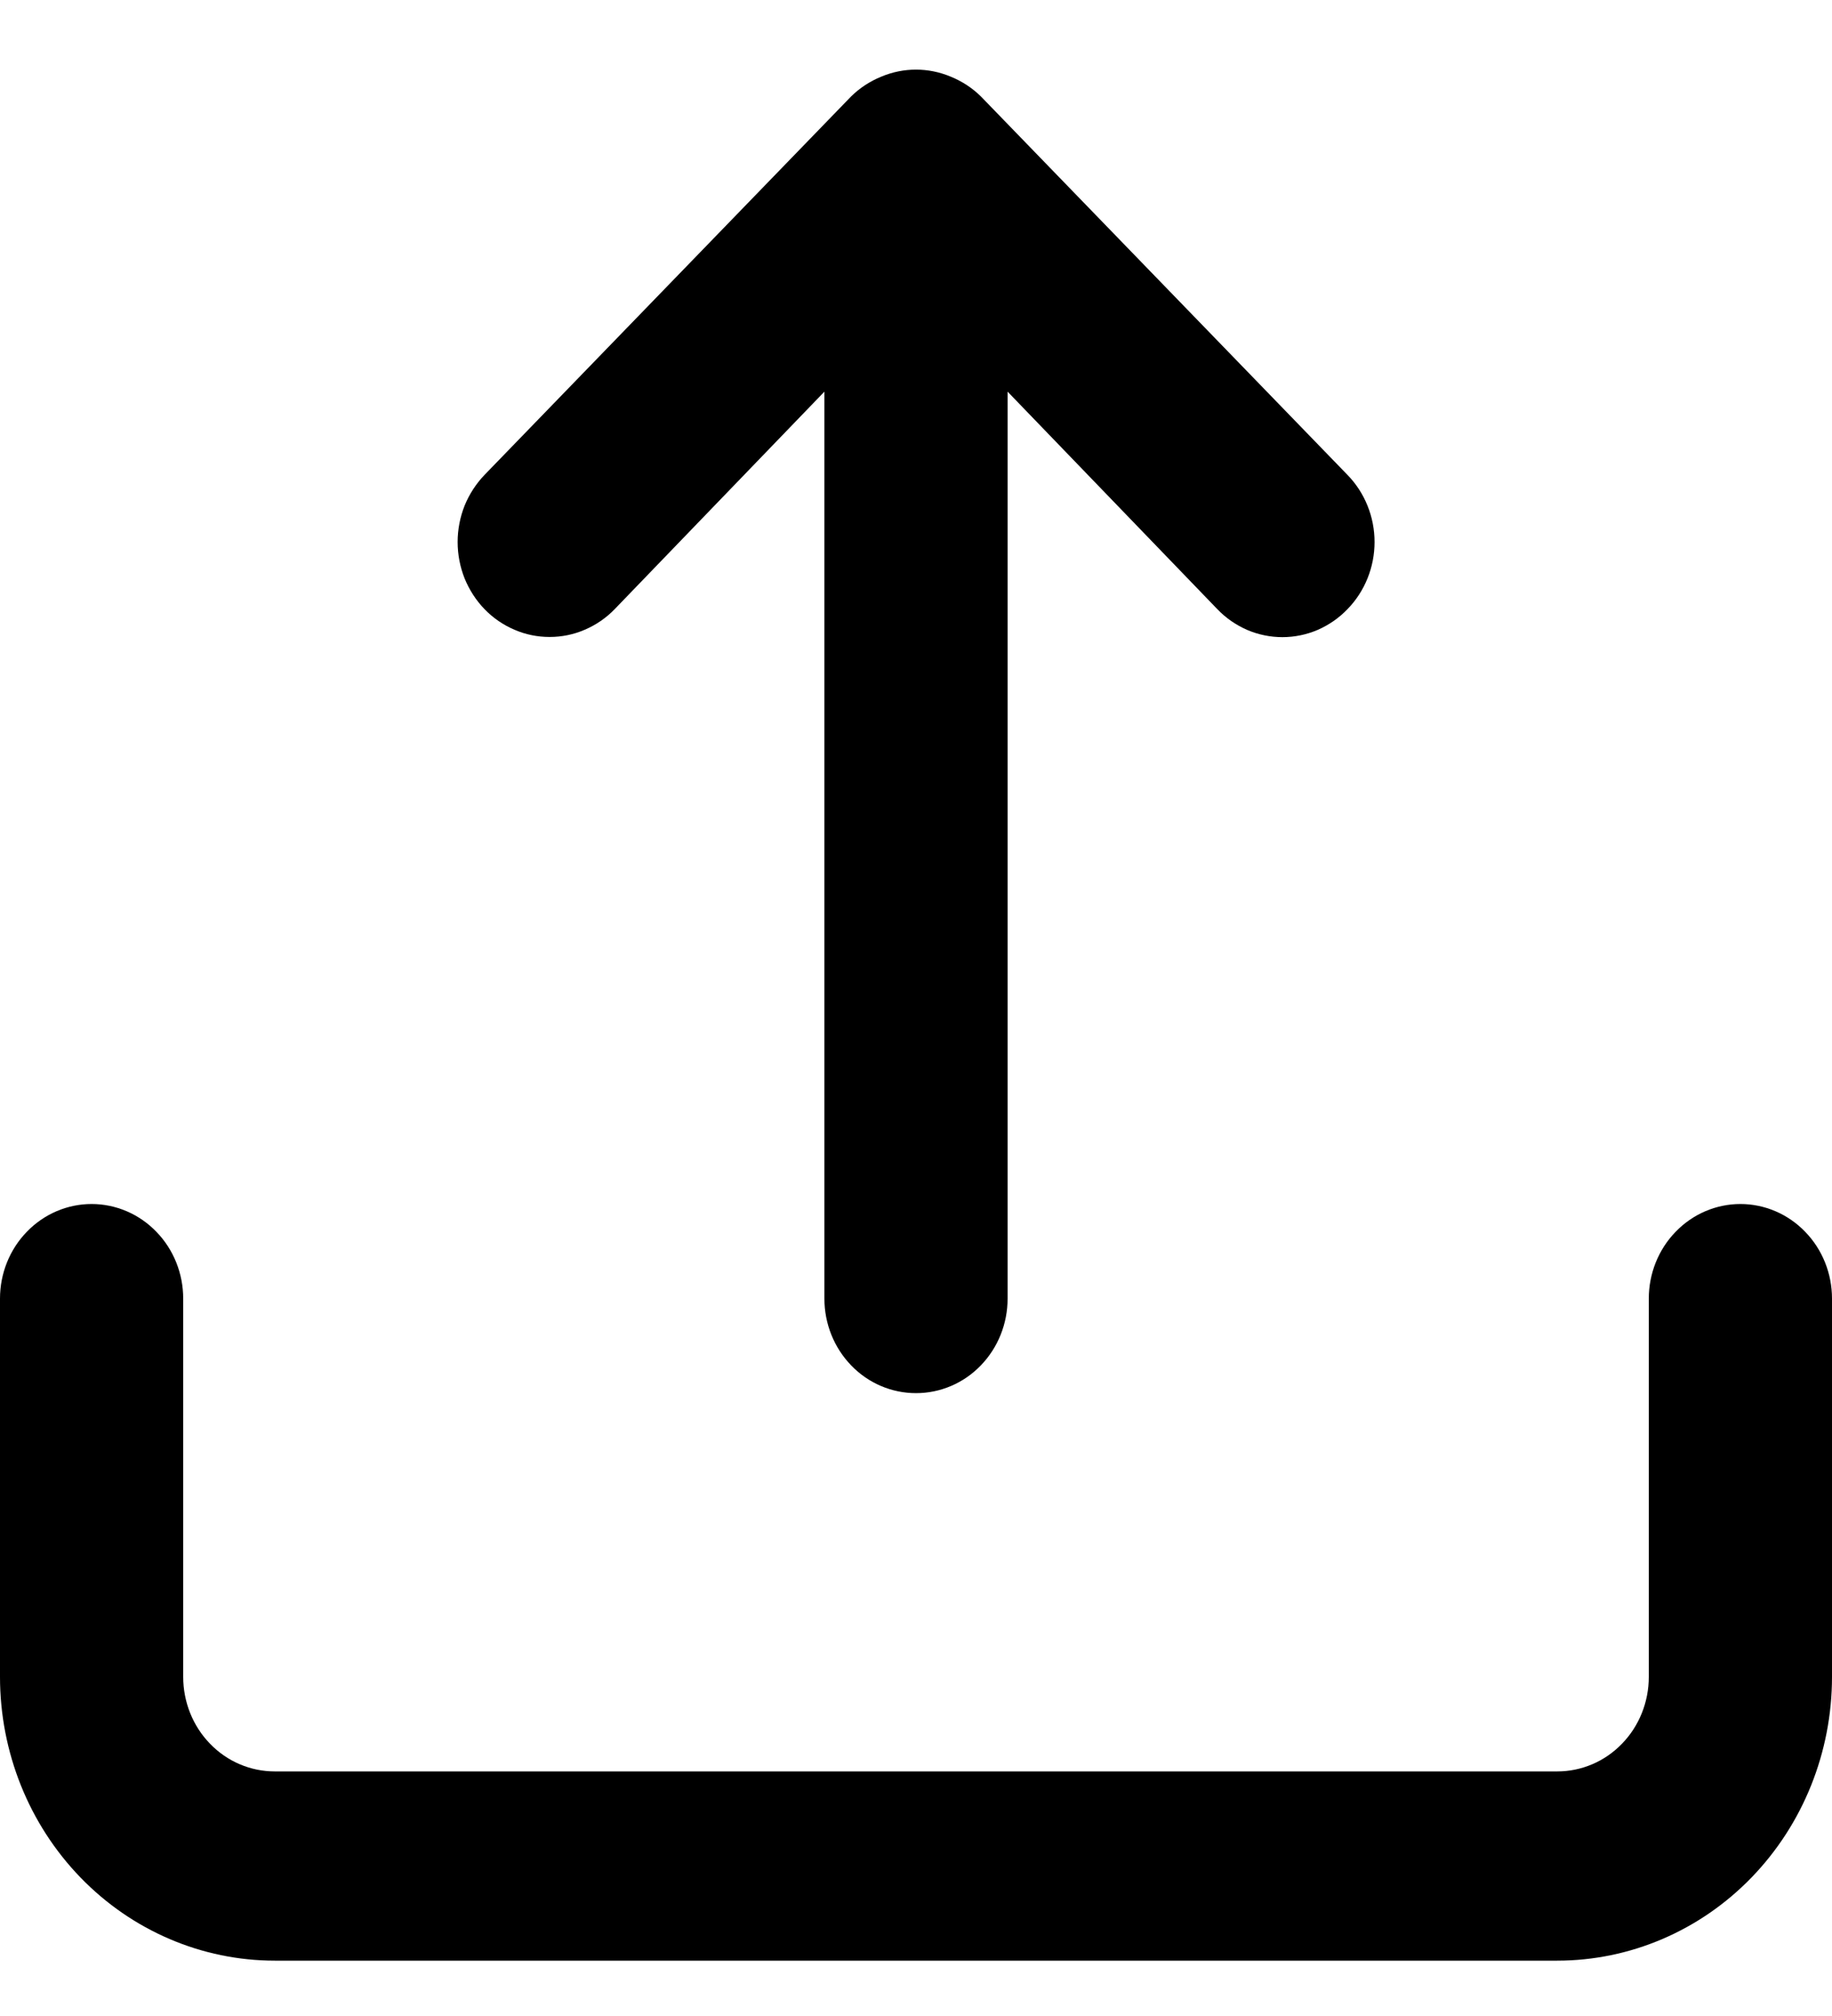 <svg width="20" height="22" viewBox="0 0 20 22" fill="none" xmlns="http://www.w3.org/2000/svg">
<path d="M6.71 6.648L9 4.274V14.171C9 14.445 9.105 14.707 9.293 14.901C9.48 15.095 9.735 15.203 10 15.203C10.265 15.203 10.52 15.095 10.707 14.901C10.895 14.707 11 14.445 11 14.171V4.274L13.29 6.648C13.383 6.745 13.494 6.821 13.615 6.874C13.737 6.926 13.868 6.953 14 6.953C14.132 6.953 14.263 6.926 14.385 6.874C14.506 6.821 14.617 6.745 14.71 6.648C14.804 6.552 14.878 6.438 14.929 6.312C14.98 6.186 15.006 6.051 15.006 5.915C15.006 5.779 14.98 5.644 14.929 5.518C14.878 5.392 14.804 5.278 14.71 5.182L10.71 1.054C10.615 0.96 10.503 0.887 10.38 0.837C10.136 0.734 9.863 0.734 9.62 0.837C9.497 0.887 9.385 0.96 9.29 1.054L5.29 5.182C5.197 5.279 5.123 5.393 5.072 5.518C5.022 5.644 4.996 5.779 4.996 5.915C4.996 6.051 5.022 6.186 5.072 6.312C5.123 6.437 5.197 6.552 5.29 6.648C5.383 6.744 5.494 6.82 5.616 6.872C5.738 6.925 5.868 6.951 6 6.951C6.132 6.951 6.262 6.925 6.384 6.872C6.506 6.82 6.617 6.744 6.71 6.648ZM19 13.139C18.735 13.139 18.48 13.248 18.293 13.442C18.105 13.635 18 13.898 18 14.171V18.299C18 18.573 17.895 18.836 17.707 19.029C17.52 19.223 17.265 19.331 17 19.331H3C2.735 19.331 2.48 19.223 2.293 19.029C2.105 18.836 2 18.573 2 18.299V14.171C2 13.898 1.895 13.635 1.707 13.442C1.52 13.248 1.265 13.139 1 13.139C0.735 13.139 0.48 13.248 0.293 13.442C0.105 13.635 0 13.898 0 14.171V18.299C0 19.121 0.316 19.908 0.879 20.489C1.441 21.069 2.204 21.396 3 21.396H17C17.796 21.396 18.559 21.069 19.121 20.489C19.684 19.908 20 19.121 20 18.299V14.171C20 13.898 19.895 13.635 19.707 13.442C19.52 13.248 19.265 13.139 19 13.139Z" fill="black"/>
</svg>
